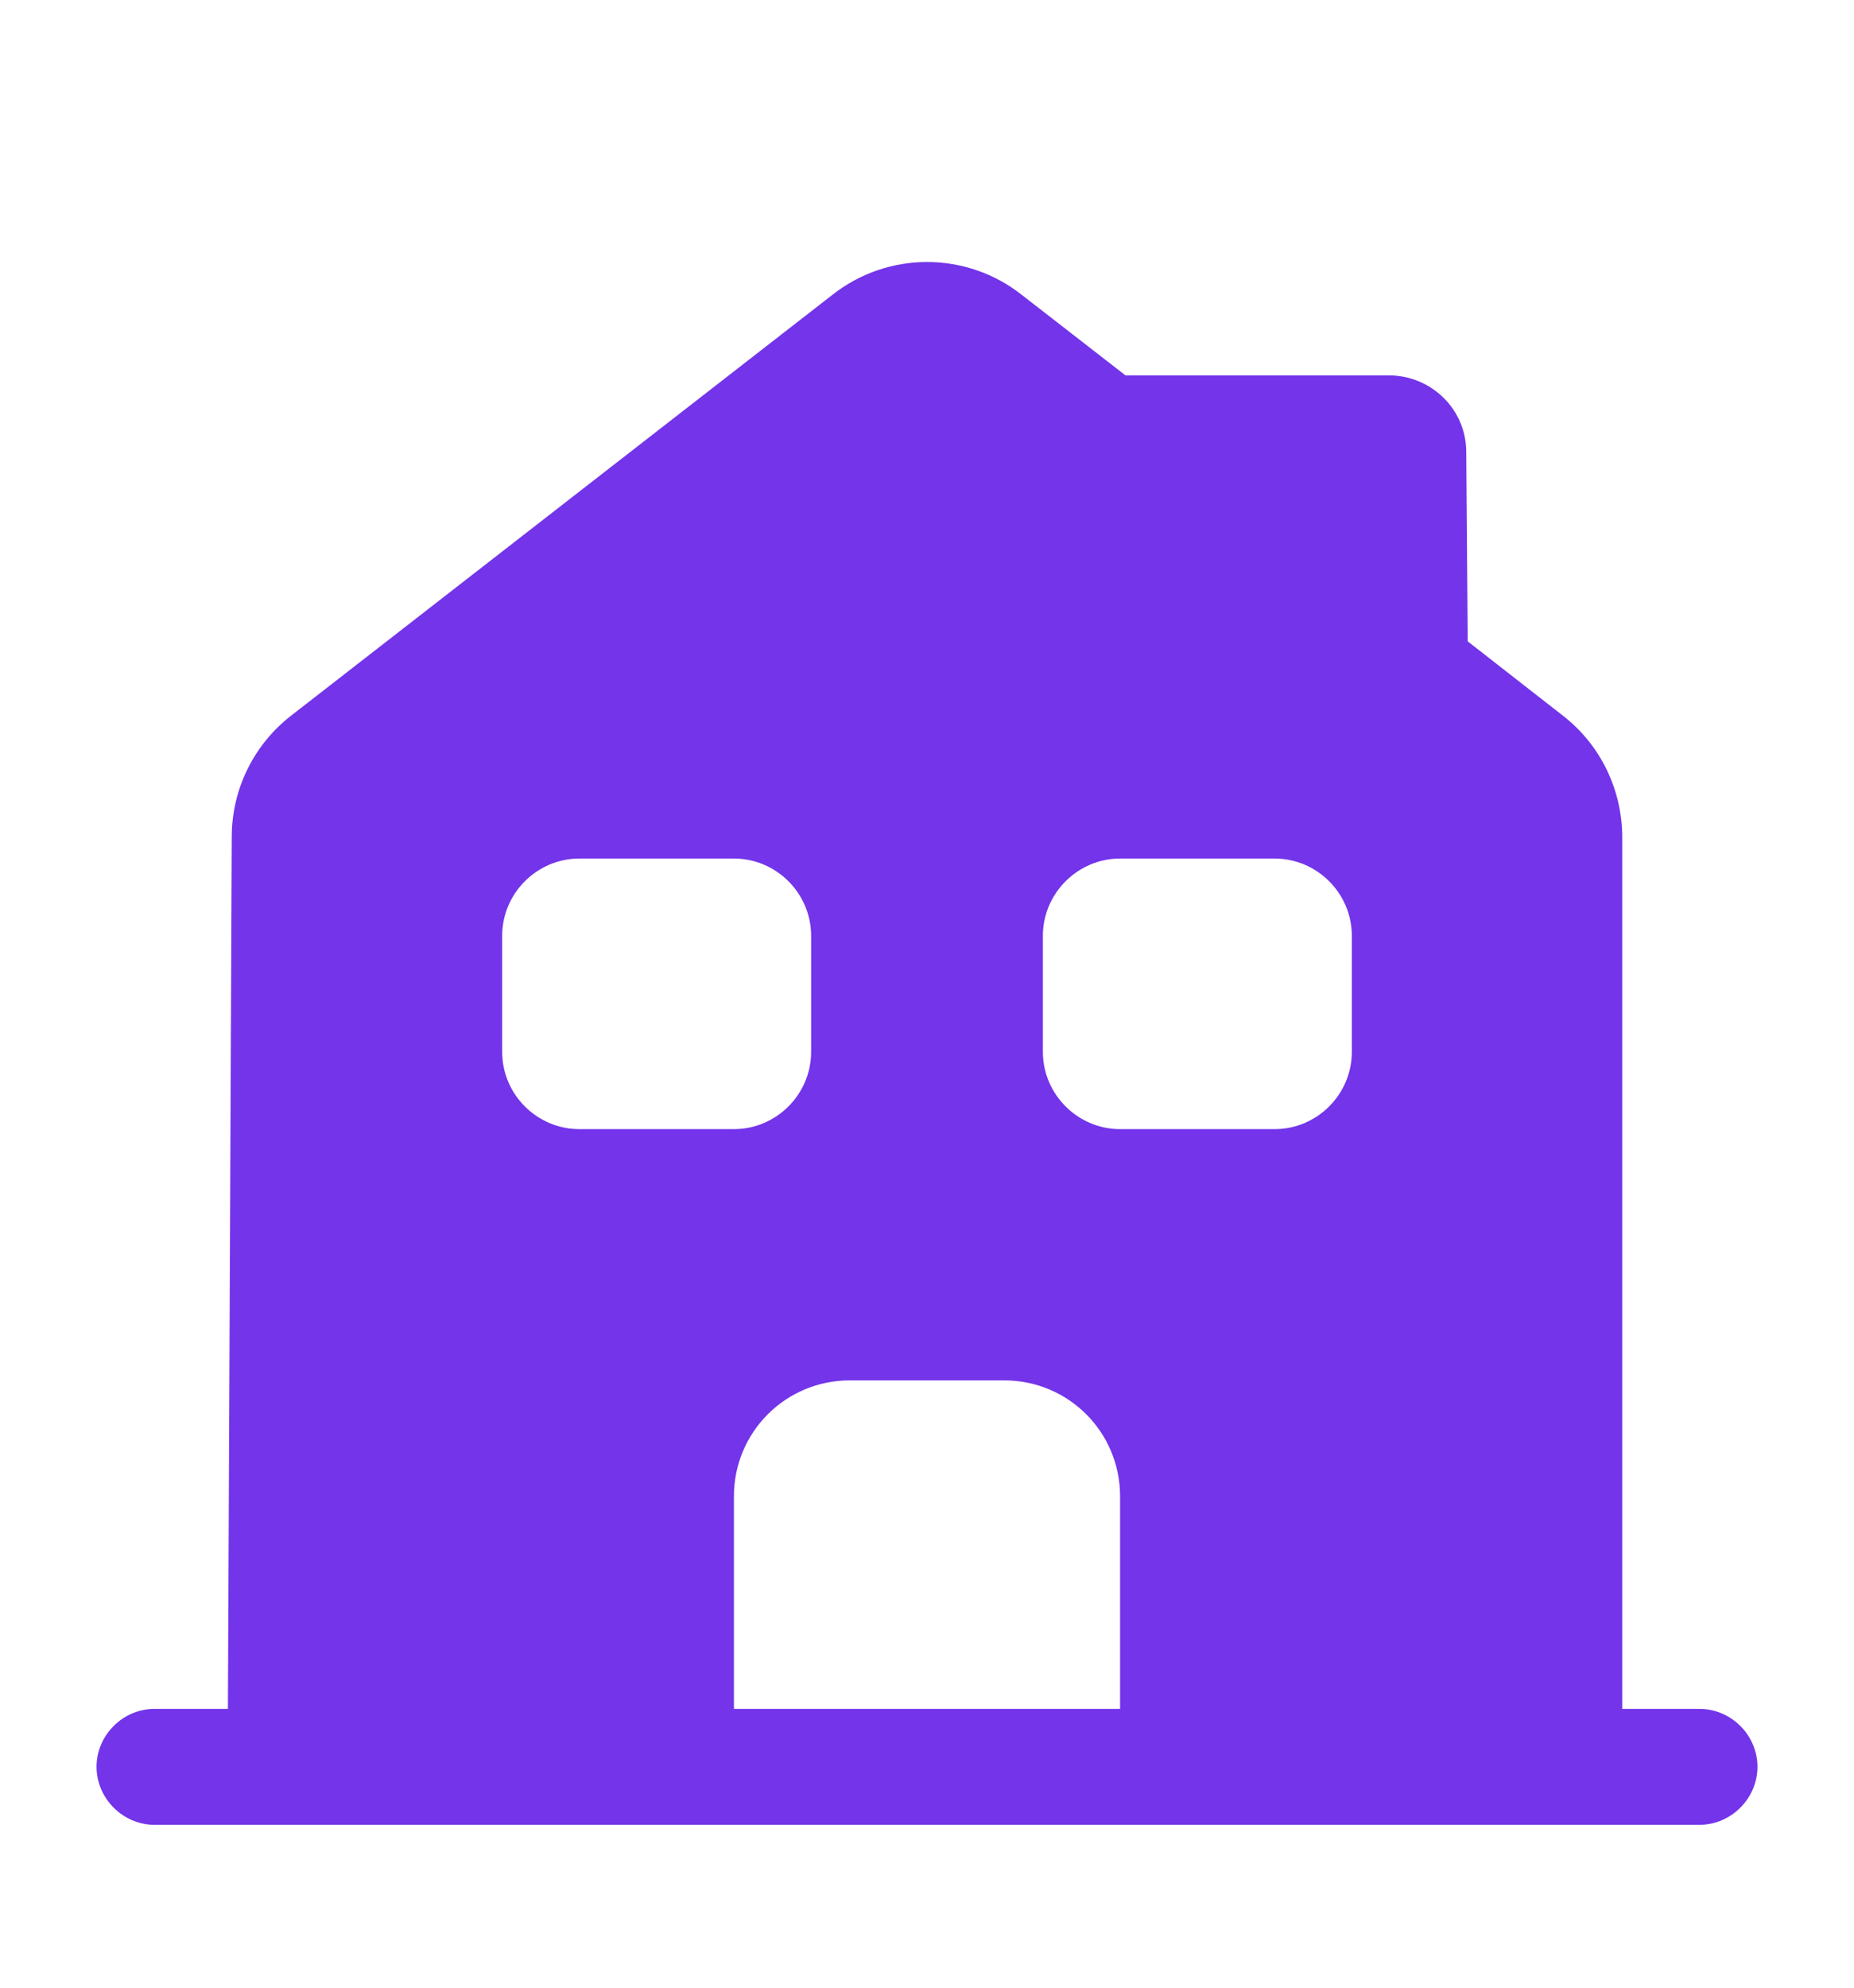 <svg width="14" height="15" viewBox="0 0 14 15" fill="none" xmlns="http://www.w3.org/2000/svg">
<path d="M12.833 12.896H12.25V6.322C12.25 5.96 12.087 5.622 11.801 5.4L11.083 4.84L11.072 3.411C11.072 3.09 10.809 2.833 10.488 2.833H8.499L7.718 2.227C7.298 1.894 6.703 1.894 6.283 2.227L2.199 5.4C1.913 5.622 1.75 5.96 1.75 6.316L1.721 12.896H1.167C0.928 12.896 0.729 13.094 0.729 13.333C0.729 13.572 0.928 13.771 1.167 13.771H12.833C13.072 13.771 13.271 13.572 13.271 13.333C13.271 13.094 13.072 12.896 12.833 12.896ZM3.792 7.938V7.062C3.792 6.742 4.054 6.479 4.375 6.479H5.542C5.863 6.479 6.125 6.742 6.125 7.062V7.938C6.125 8.258 5.863 8.521 5.542 8.521H4.375C4.054 8.521 3.792 8.258 3.792 7.938ZM8.458 12.896H5.542V11.292C5.542 10.807 5.933 10.417 6.417 10.417H7.583C8.068 10.417 8.458 10.807 8.458 11.292V12.896ZM10.208 7.938C10.208 8.258 9.946 8.521 9.625 8.521H8.458C8.138 8.521 7.875 8.258 7.875 7.938V7.062C7.875 6.742 8.138 6.479 8.458 6.479H9.625C9.946 6.479 10.208 6.742 10.208 7.062V7.938Z" fill="#7334EA"/>
</svg>
